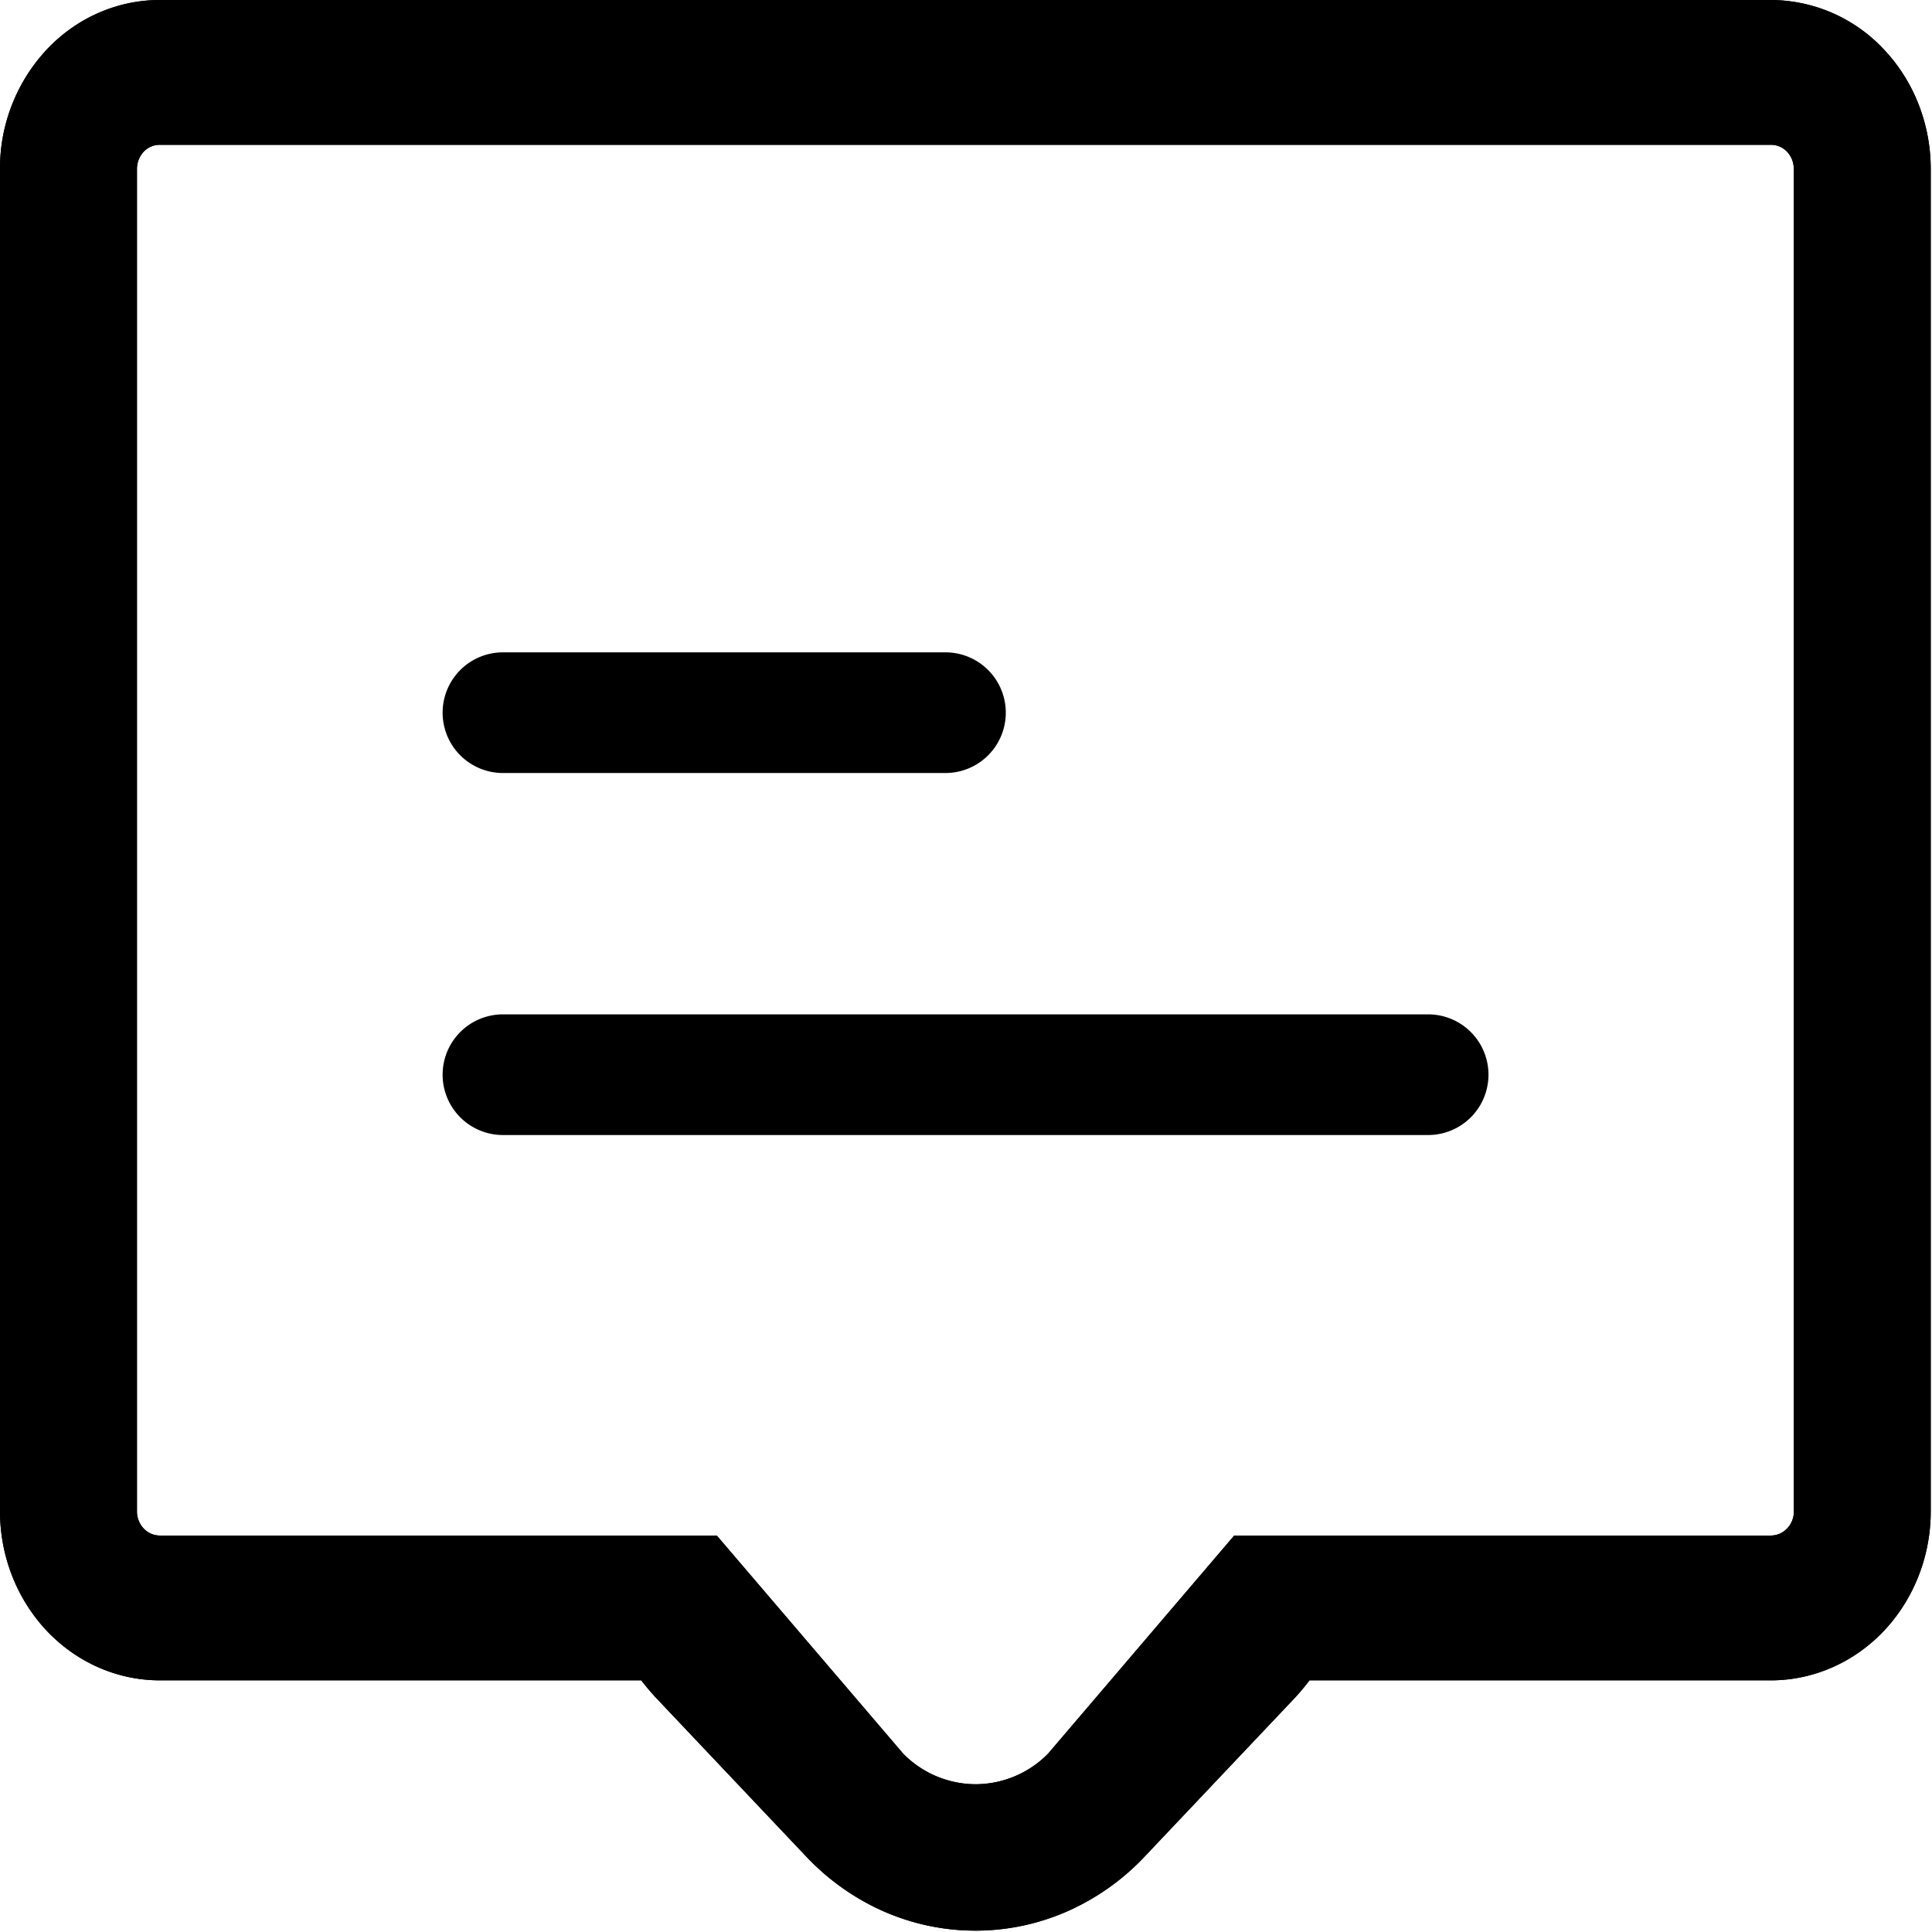 <?xml version="1.0" standalone="no"?><!DOCTYPE svg PUBLIC "-//W3C//DTD SVG 1.1//EN" "http://www.w3.org/Graphics/SVG/1.1/DTD/svg11.dtd"><svg t="1648216811719" class="icon" viewBox="0 0 1024 1024" version="1.1" xmlns="http://www.w3.org/2000/svg" p-id="14204" xmlns:xlink="http://www.w3.org/1999/xlink" width="200" height="200"><defs><style type="text/css"></style></defs><path d="M938.647 0H84.681C62.232 0 40.678 9.402 24.817 26.223A92.163 92.163 0 0 0 0.001 89.541v711.531c0 23.728 8.954 46.497 24.816 63.318 15.862 16.757 37.415 26.223 59.865 26.223h255.192c2.302 3.006 4.733 5.884 7.291 8.698l80.075 84.616c11.768 12.472 25.775 22.385 41.189 29.165a120.88 120.88 0 0 0 97.152 0c15.35-6.78 29.421-16.629 41.189-29.165l80.075-84.616c2.558-2.814 4.925-5.692 7.227-8.698h244.575c22.449 0 44.003-9.466 59.865-26.223 15.862-16.821 24.816-39.59 24.816-63.318V89.541c0-23.792-8.954-46.561-24.816-63.318a82.378 82.378 0 0 0-59.865-26.223z m12.152 801.072c0 3.39-1.279 6.652-3.582 9.018a11.768 11.768 0 0 1-8.57 3.774h-284.485l-98.687 115.636a54.044 54.044 0 0 1-38.375 16.181 54.044 54.044 0 0 1-38.375-16.181L379.911 813.864H84.681a11.768 11.768 0 0 1-8.57-3.774 13.175 13.175 0 0 1-3.518-9.018V89.541c0-3.39 1.279-6.652 3.518-9.082a11.768 11.768 0 0 1 8.57-3.71h853.965c3.198 0 6.268 1.279 8.57 3.71a13.175 13.175 0 0 1 3.518 9.082v711.531z" p-id="14205"></path><path d="M938.647 0H84.681C62.232 0 40.678 9.402 24.817 26.223A92.163 92.163 0 0 0 0.001 89.541v711.531c0 23.728 8.954 46.497 24.816 63.318 15.862 16.757 37.415 26.223 59.865 26.223h255.192c2.302 3.006 4.733 5.884 7.291 8.698l80.075 84.616c11.768 12.472 25.775 22.385 41.189 29.165a120.88 120.88 0 0 0 97.152 0c15.35-6.78 29.421-16.629 41.189-29.165l80.075-84.616c2.558-2.814 4.925-5.692 7.227-8.698h244.575c22.449 0 44.003-9.466 59.865-26.223 15.862-16.821 24.816-39.59 24.816-63.318V89.541c0-23.792-8.954-46.561-24.816-63.318a82.378 82.378 0 0 0-59.865-26.223z m12.152 801.072c0 3.39-1.279 6.652-3.582 9.018a11.768 11.768 0 0 1-8.57 3.774h-284.485l-98.687 115.636a54.044 54.044 0 0 1-38.375 16.181 54.044 54.044 0 0 1-38.375-16.181L379.911 813.864H84.681a11.768 11.768 0 0 1-8.57-3.774 13.175 13.175 0 0 1-3.518-9.018V89.541c0-3.39 1.279-6.652 3.518-9.082a11.768 11.768 0 0 1 8.57-3.71h853.965c3.198 0 6.268 1.279 8.57 3.71a13.175 13.175 0 0 1 3.518 9.082v711.531z" p-id="14206"></path><path d="M266.578 409.714h234.534a31.979 31.979 0 0 0 0-63.958H266.578a31.979 31.979 0 1 0 0 63.958z m490.365 127.916H266.578a31.979 31.979 0 1 0 0 63.958h490.365a31.979 31.979 0 0 0 0-63.958z" p-id="14207"></path></svg>